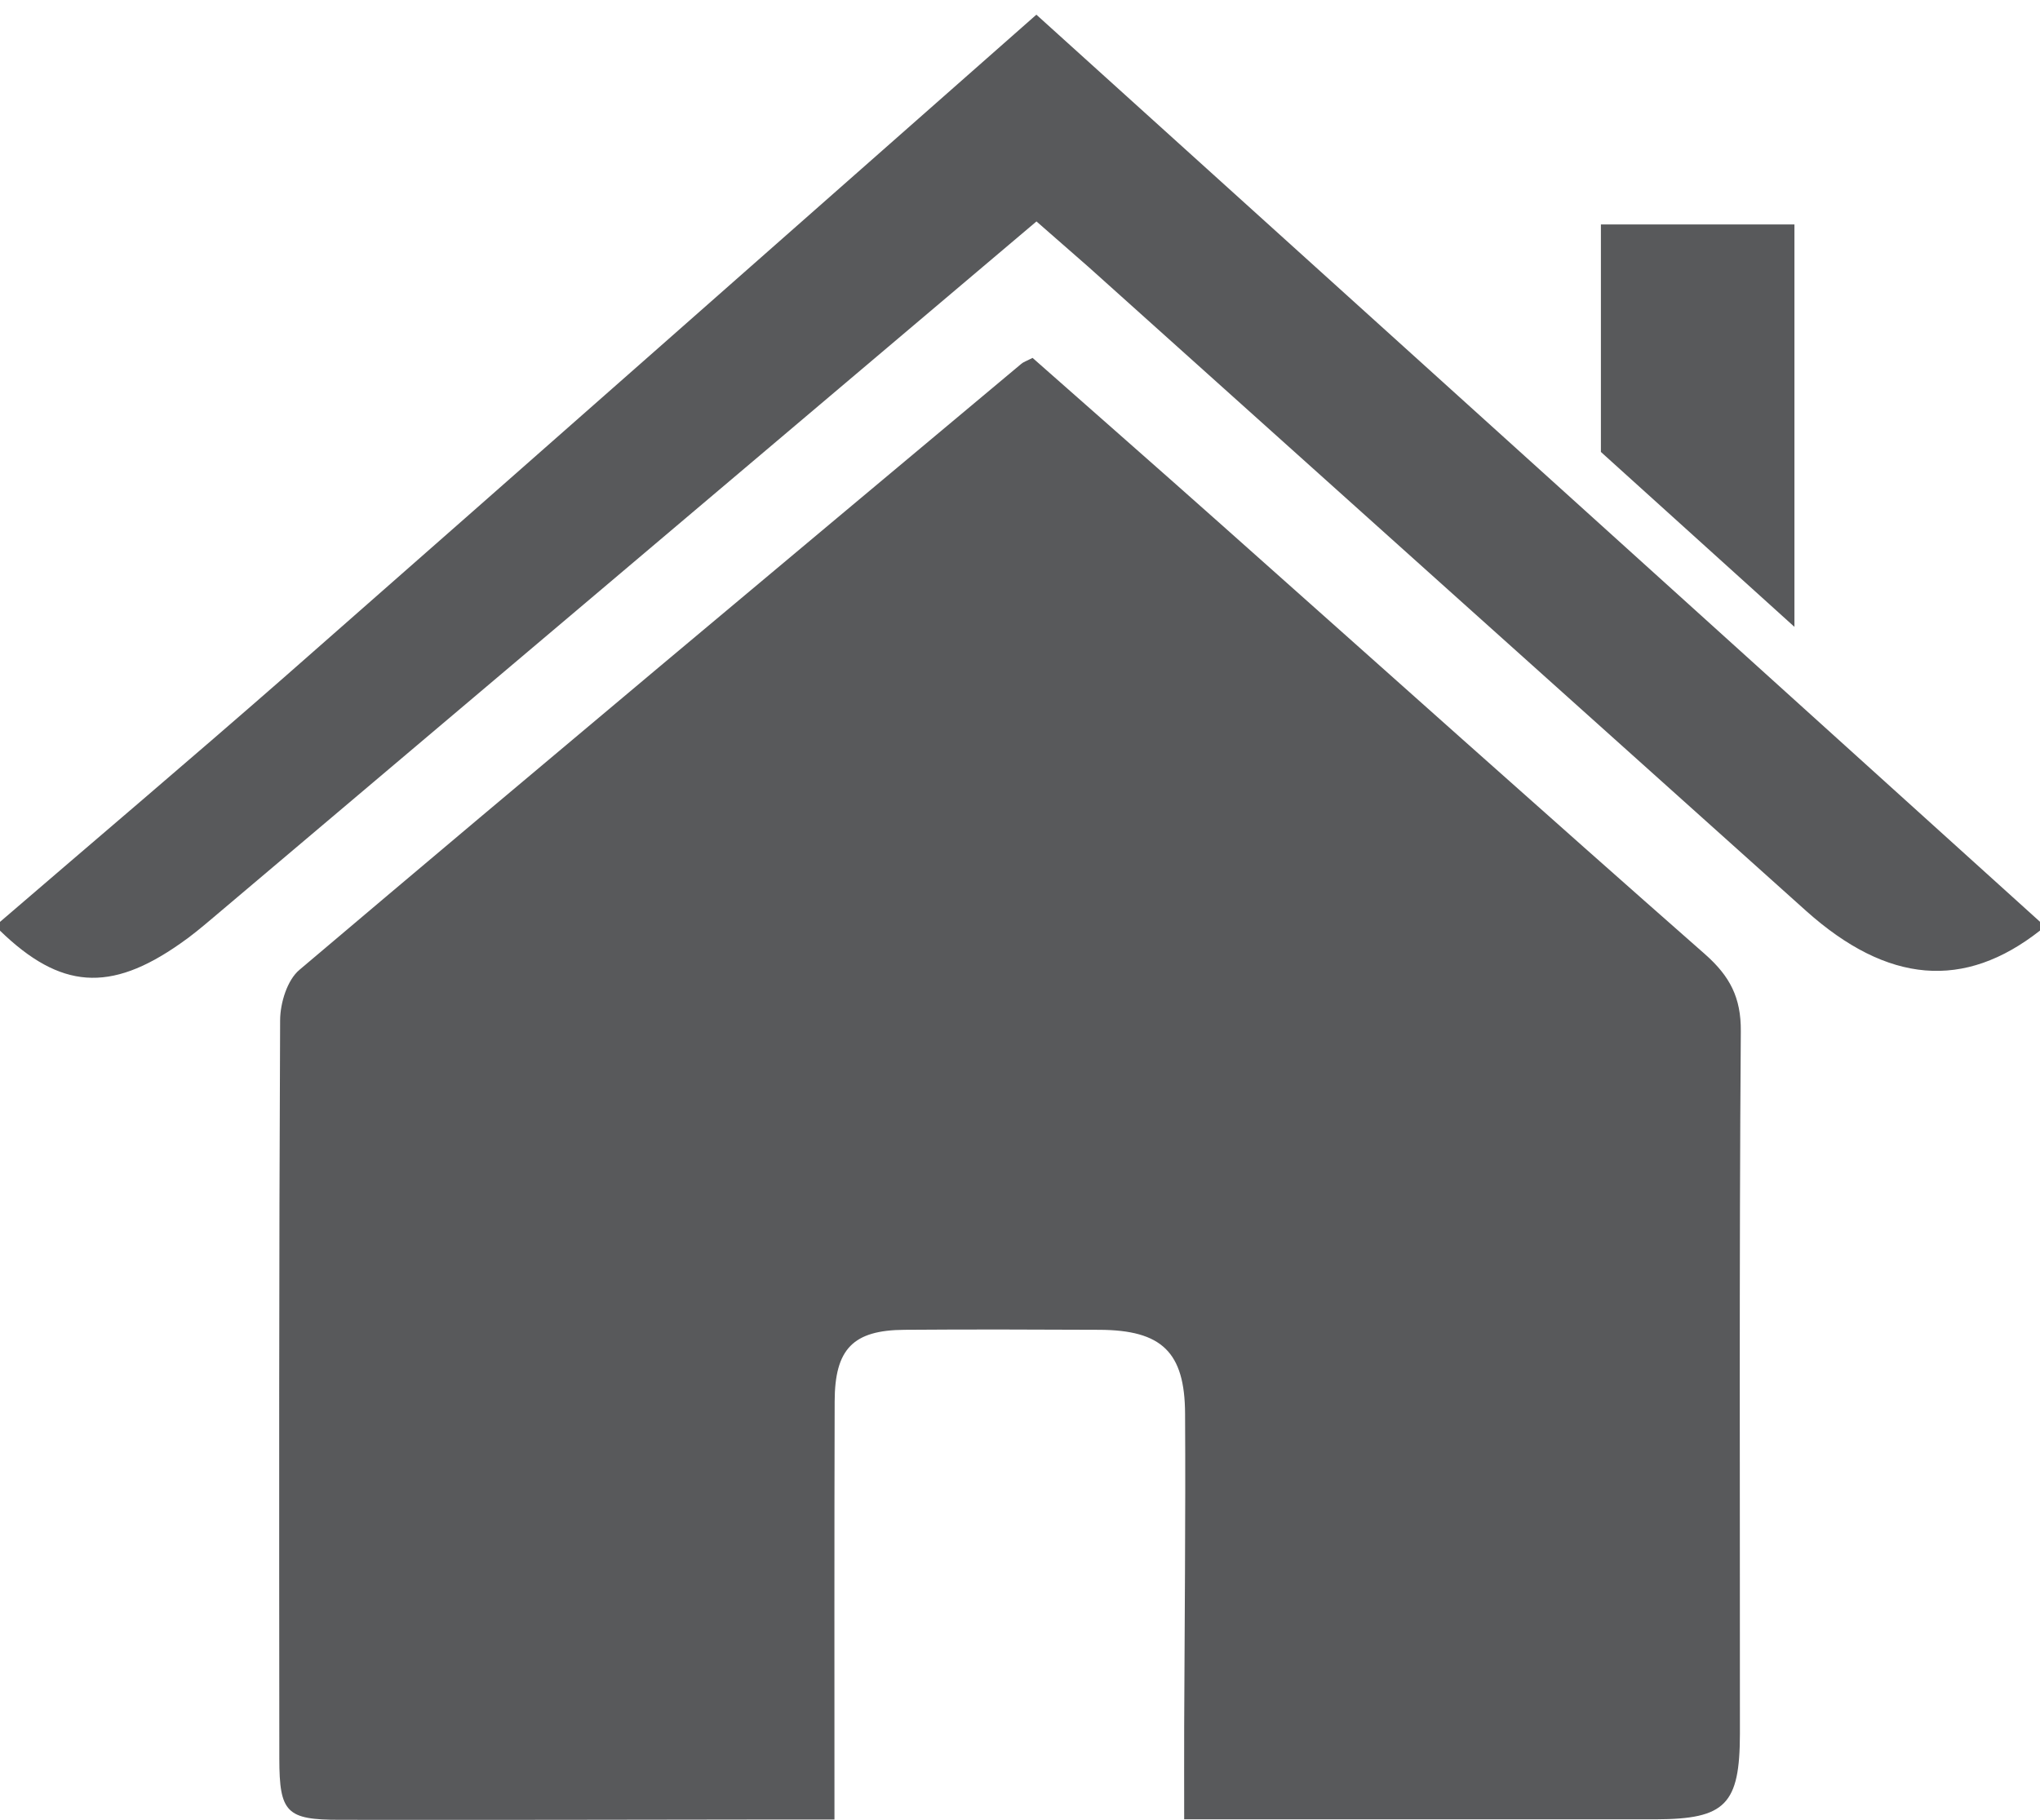 <?xml version="1.0" encoding="utf-8"?>
<!-- Generator: Adobe Illustrator 16.0.0, SVG Export Plug-In . SVG Version: 6.00 Build 0)  -->
<!DOCTYPE svg PUBLIC "-//W3C//DTD SVG 1.1//EN" "http://www.w3.org/Graphics/SVG/1.1/DTD/svg11.dtd">
<svg version="1.1" id="Layer_1" xmlns="http://www.w3.org/2000/svg" xmlns:xlink="http://www.w3.org/1999/xlink" x="0px" y="0px"
	 width="20.428px" height="18.228px" viewBox="0 0 20.428 18.228" enable-background="new 0 0 20.428 18.228" xml:space="preserve">
<g>
	<g>
		<polygon fill-rule="evenodd" clip-rule="evenodd" fill="#58595B" points="17.969,6.279 17.969,2.248 16.031,2.248 16.031,4.527 		
			"/>
		<path fill-rule="evenodd" clip-rule="evenodd" fill="#58595B" d="M0,9.234C0.948,8.418,1.902,7.61,2.842,6.787
			c2.508-2.203,5.01-4.413,7.536-6.64c3.357,3.036,6.703,6.061,10.05,9.086c0,0.029,0,0.06,0,0.088
			c-0.758,0.596-1.525,0.534-2.342-0.197c-2.396-2.148-4.791-4.3-7.186-6.45c-0.168-0.148-0.338-0.295-0.521-0.456
			C8.904,3.467,7.452,4.695,6,5.923C4.709,7.015,3.416,8.108,2.123,9.201C2.02,9.288,1.915,9.376,1.804,9.452
			C1.102,9.945,0.604,9.908,0,9.322C0,9.293,0,9.263,0,9.234z"/>
		<path fill-rule="evenodd" clip-rule="evenodd" fill="#58595B" d="M10.34,3.585c0.621,0.549,1.256,1.105,1.886,1.666
			c1.617,1.438,3.228,2.882,4.851,4.31c0.244,0.217,0.358,0.429,0.355,0.769c-0.017,2.346-0.008,4.69-0.009,7.034
			c-0.001,0.712-0.144,0.857-0.841,0.859c-1.422,0-2.844,0-4.266,0c-0.134,0-0.268,0-0.458,0c0-0.336-0.001-0.633,0-0.929
			c0.004-1.043,0.015-2.088,0.009-3.131c-0.002-0.621-0.234-0.84-0.857-0.843c-0.649-0.003-1.301-0.005-1.951,0
			c-0.516,0.003-0.7,0.19-0.701,0.719c-0.004,1.374-0.002,2.749-0.002,4.186c-0.219,0-0.409,0-0.6,0
			c-1.451,0.002-2.904,0.005-4.355,0.003c-0.531,0-0.603-0.071-0.604-0.61c-0.002-2.466-0.004-4.932,0.008-7.399
			C2.806,10.046,2.876,9.816,3,9.713c2.4-2.032,4.813-4.048,7.225-6.067C10.247,3.626,10.277,3.617,10.34,3.585z"/>
	</g>
</g>
</svg>
